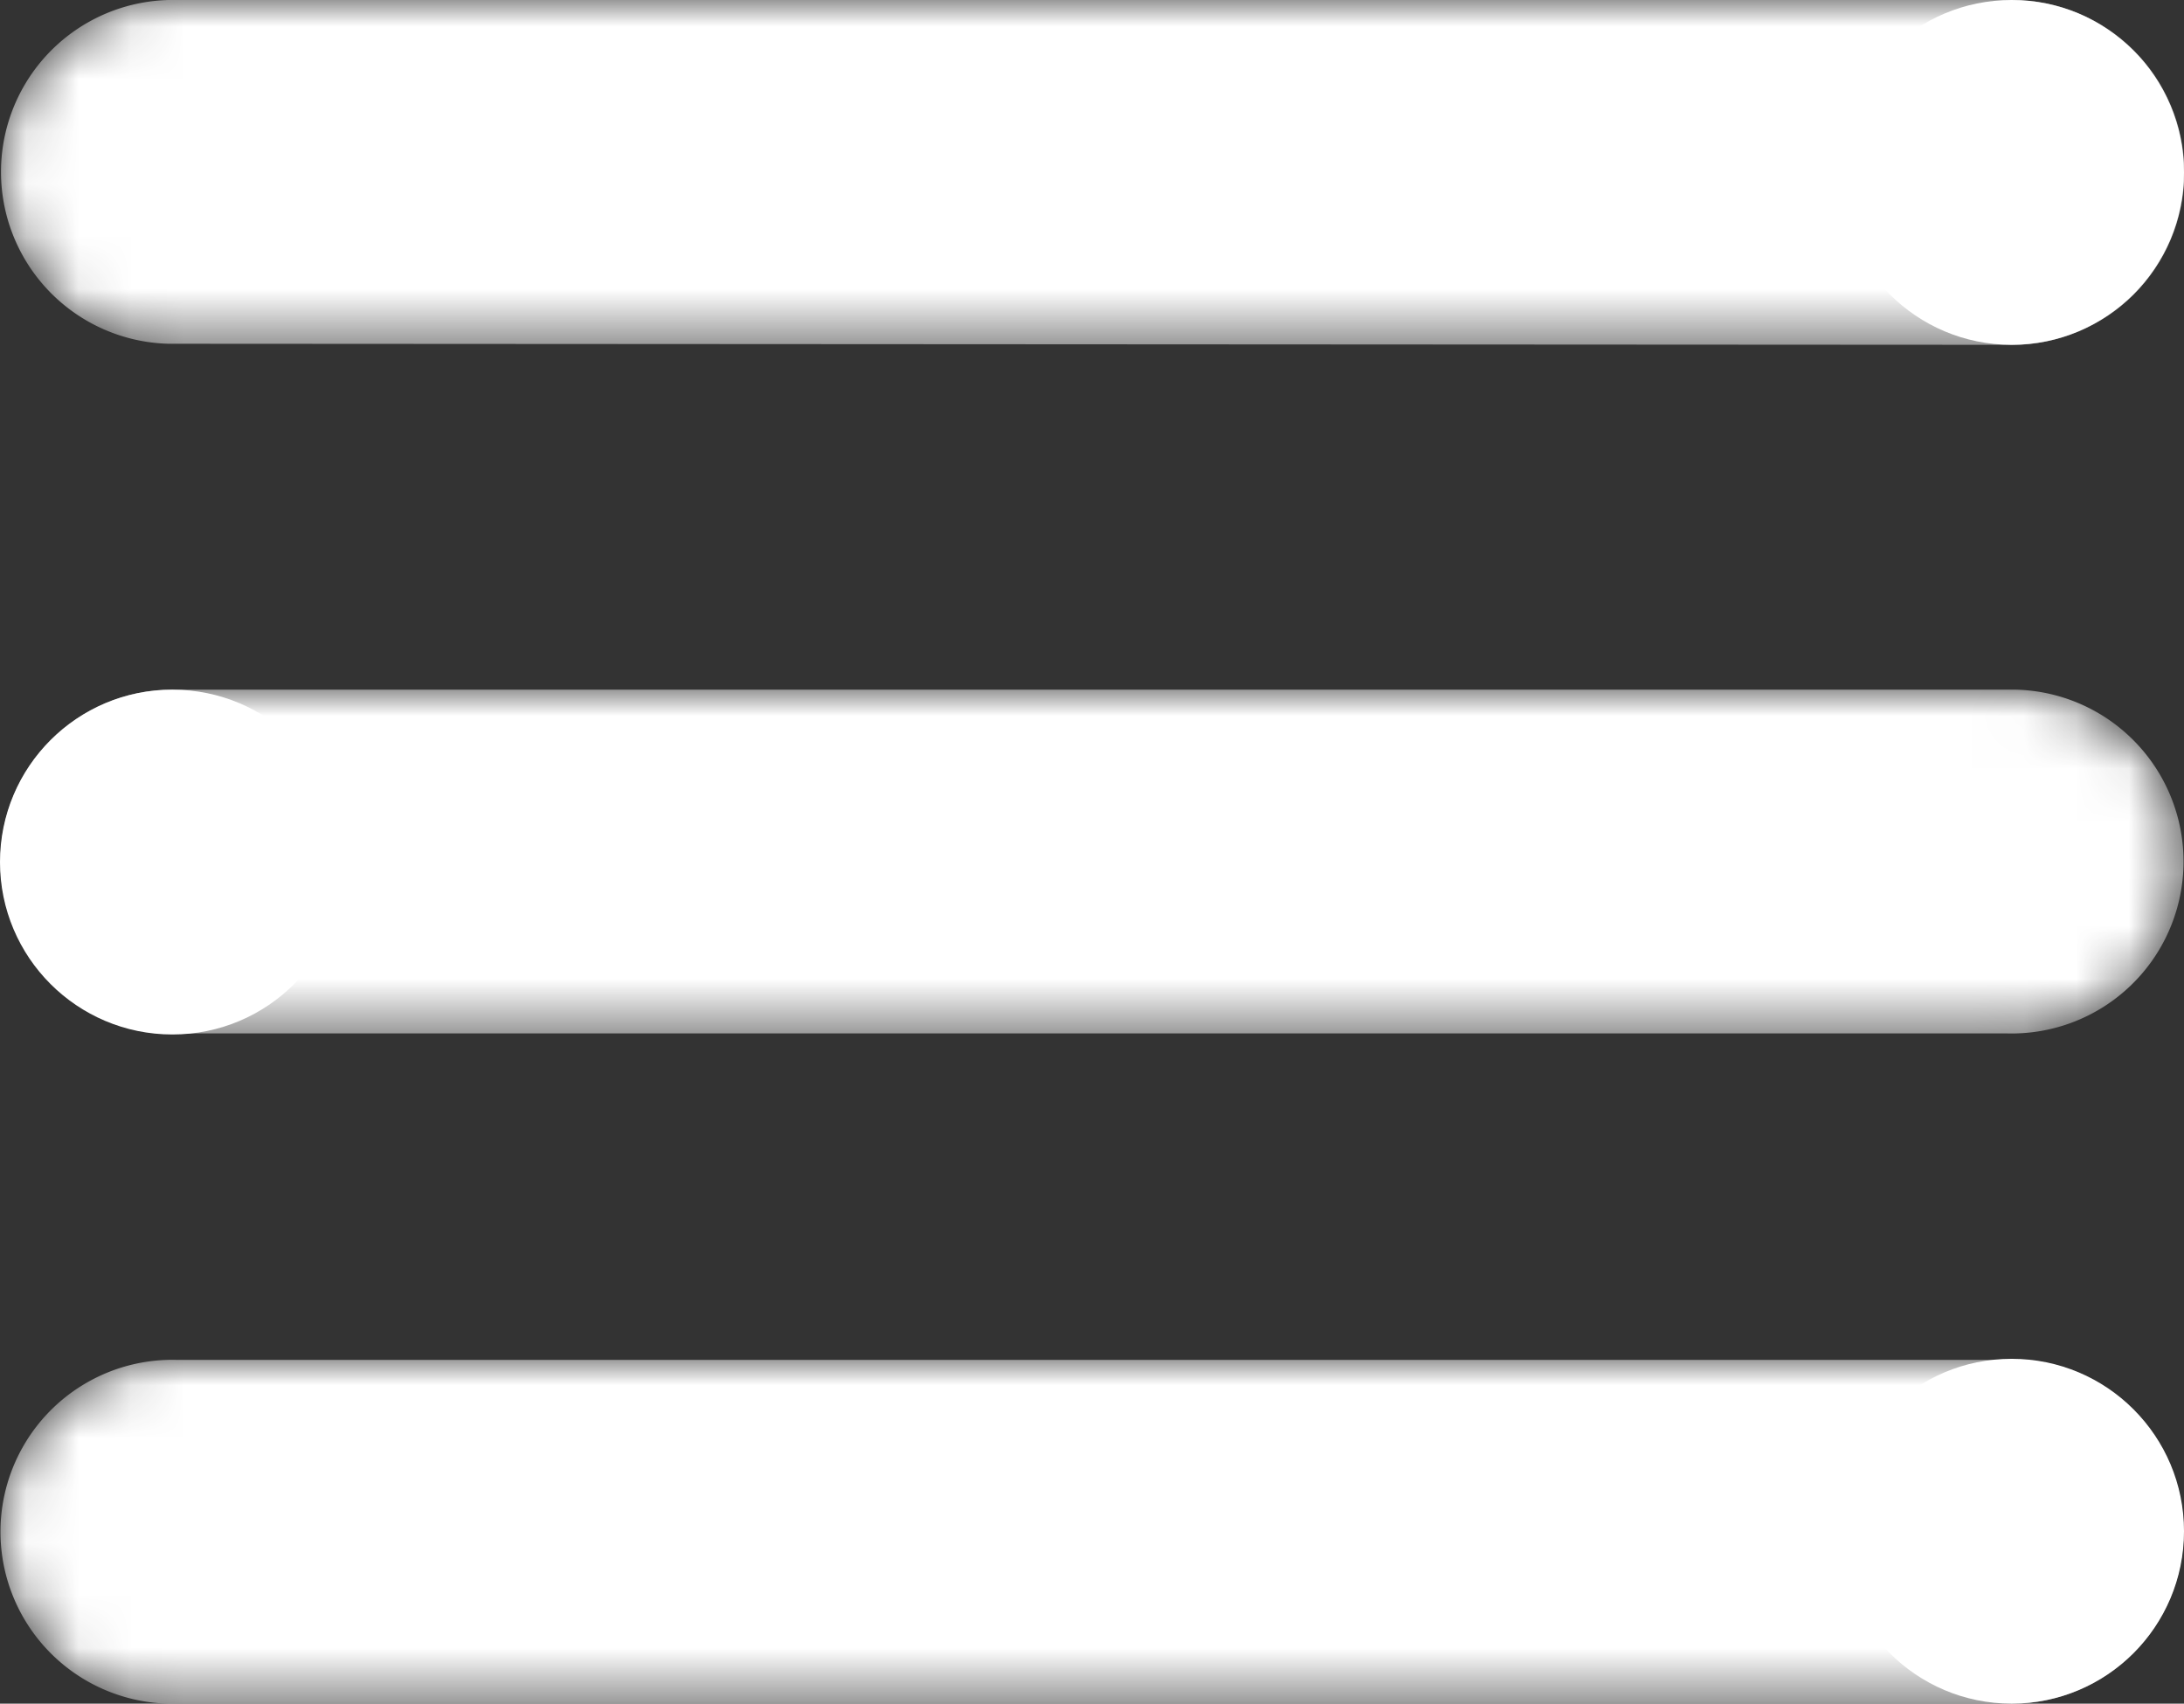 <svg xmlns="http://www.w3.org/2000/svg" xmlns:xlink="http://www.w3.org/1999/xlink" viewBox="0 0 41.56 32.41"><rect x="0" y="0" width="41.56" height="32.41" fill="#333333" stroke="none"/><defs><style>.cls-1{fill:url(#Blanc_Noir);}.cls-2{fill:url(#Blanc_Noir-2);}.cls-3{fill:url(#Blanc_Noir-3);}.cls-4{mask:url(#mask);}.cls-5{fill:#fff;}.cls-6{mask:url(#mask-2);}.cls-7{mask:url(#mask-3);}</style><linearGradient id="Blanc_Noir" x1="-0.31" y1="-6.12" x2="41.24" y2="-6.12" gradientTransform="translate(0.29 9.31) rotate(0.25)" gradientUnits="userSpaceOnUse"><stop offset="0" stop-color="#fff"/><stop offset="1"/></linearGradient><linearGradient id="Blanc_Noir-2" x1="-3808.71" y1="234.8" x2="-3767.15" y2="234.8" gradientTransform="translate(-3768.13 234.92) rotate(-179.75)" xlink:href="#Blanc_Noir"/><linearGradient id="Blanc_Noir-3" x1="-0.6" y1="-72.22" x2="40.96" y2="-72.22" gradientTransform="matrix(1, 0, 0, 1, 0.29, 101.27)" xlink:href="#Blanc_Noir"/><mask id="mask" x="0" y="0" width="41.56" height="6.56" maskUnits="userSpaceOnUse"><path class="cls-1" d="M38.2,6.56h0A3.27,3.27,0,0,0,38.37,0l-35,0h0a3.27,3.27,0,0,0-.16,6.54Z"/></mask><mask id="mask-2" x="0" y="13.12" width="41.56" height="6.56" maskUnits="userSpaceOnUse"><path class="cls-2" d="M3.36,13.12h0a3.27,3.27,0,0,0-.16,6.54l35,0h0a3.27,3.27,0,0,0,.16-6.54Z"/></mask><mask id="mask-3" x="0" y="25.85" width="41.56" height="6.56" maskUnits="userSpaceOnUse"><path class="cls-3" d="M38.2,32.41h0a3.27,3.27,0,0,0,.16-6.54l-35,0h0a3.27,3.27,0,0,0-.16,6.54Z"/></mask></defs><title>Fichier 11</title><g id="Calque_2" data-name="Calque 2"><g id="_9" data-name="9"><g class="cls-4"><path class="cls-5" d="M38.2,6.56h0A3.27,3.27,0,0,0,38.37,0l-35,0h0a3.27,3.27,0,0,0-.16,6.54Z"/></g><g class="cls-6"><path class="cls-5" d="M3.36,13.12h0a3.27,3.27,0,0,0-.16,6.54l35,0h0a3.27,3.27,0,0,0,.16-6.54Z"/></g><g class="cls-7"><path class="cls-5" d="M38.2,32.41h0a3.27,3.27,0,0,0,.16-6.54l-35,0h0a3.27,3.27,0,0,0-.16,6.54Z"/></g><circle class="cls-5" cx="38.28" cy="3.28" r="3.28"/><circle class="cls-5" cx="3.28" cy="16.4" r="3.28"/><circle class="cls-5" cx="38.28" cy="29.13" r="3.28"/></g></g></svg>